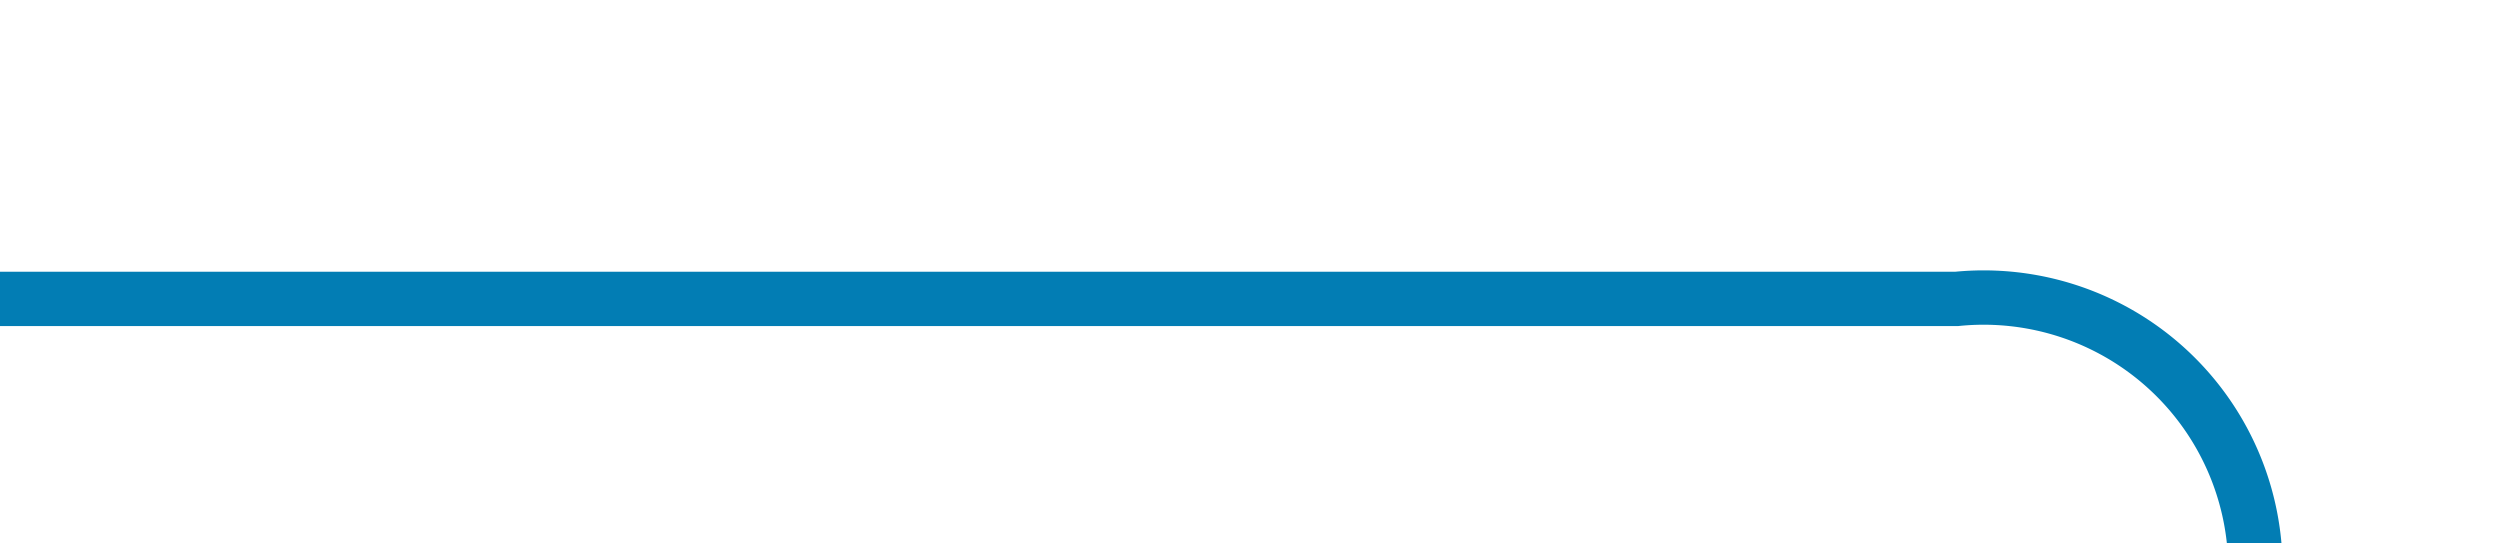 ﻿<?xml version="1.0" encoding="utf-8"?>
<svg version="1.1" xmlns:xlink="http://www.w3.org/1999/xlink" width="46px" height="10px" preserveAspectRatio="xMinYMid meet" viewBox="942 2316  46 8" xmlns="http://www.w3.org/2000/svg">
  <path d="M 942 2320.5  L 978 2320.5  A 5 5 0 0 1 983.5 2325.5 L 983.5 2536  A 5 5 0 0 0 988.5 2541.5 L 1011 2541.5  " stroke-width="1" stroke="#027db4" fill="none" />
  <path d="M 1010 2547.8  L 1016 2541.5  L 1010 2535.2  L 1010 2547.8  Z " fill-rule="nonzero" fill="#027db4" stroke="none" />
</svg>